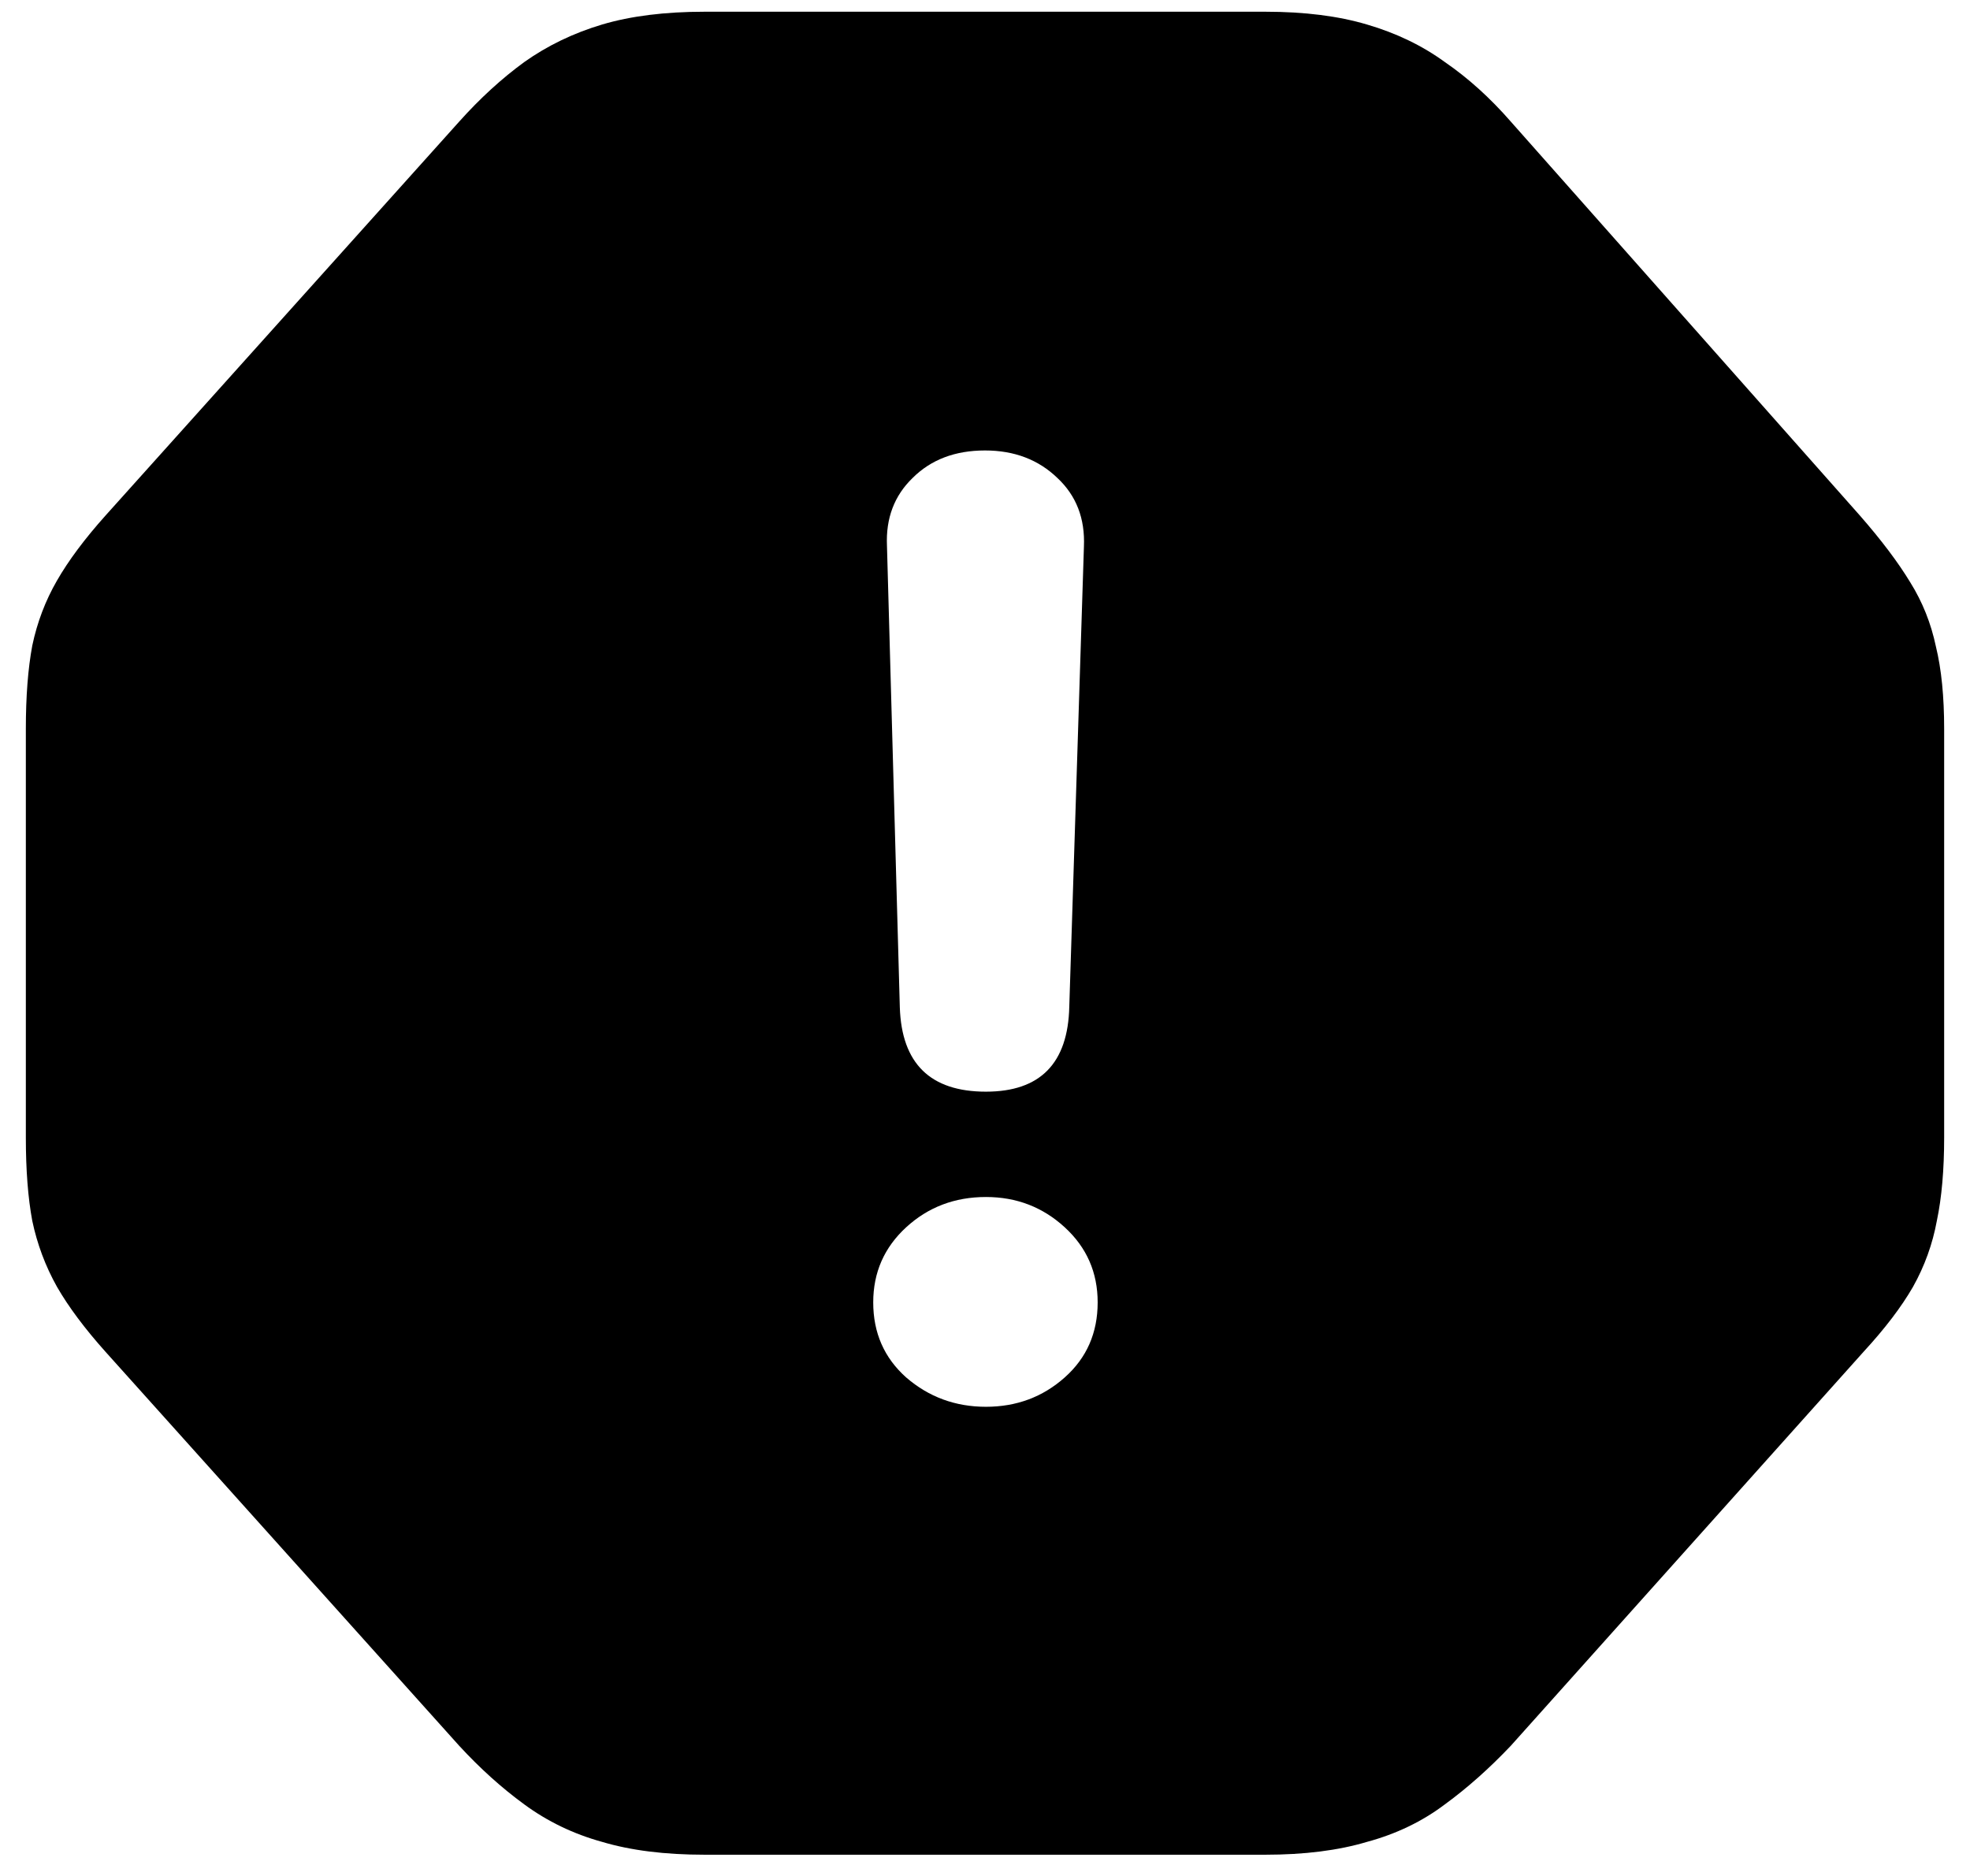 <svg width="42" height="40" viewBox="0 0 42 40" fill="none" xmlns="http://www.w3.org/2000/svg">
<path d="M15.023 39.547C14.177 39.547 13.448 39.456 12.836 39.273C12.224 39.104 11.671 38.837 11.176 38.473C10.694 38.121 10.232 37.704 9.789 37.223L2.25 28.824C1.807 28.329 1.462 27.867 1.215 27.438C0.967 26.995 0.792 26.526 0.688 26.031C0.596 25.537 0.551 24.944 0.551 24.254V15.543C0.551 14.853 0.596 14.26 0.688 13.766C0.792 13.271 0.967 12.809 1.215 12.379C1.462 11.949 1.807 11.487 2.25 10.992L9.789 2.594C10.232 2.099 10.694 1.676 11.176 1.324C11.671 0.973 12.224 0.706 12.836 0.523C13.448 0.341 14.177 0.25 15.023 0.25H26.977C27.81 0.25 28.533 0.341 29.145 0.523C29.77 0.706 30.323 0.973 30.805 1.324C31.299 1.663 31.768 2.086 32.211 2.594L39.652 10.992C40.108 11.513 40.466 11.988 40.727 12.418C40.987 12.835 41.169 13.29 41.273 13.785C41.391 14.267 41.449 14.853 41.449 15.543V24.254C41.449 24.944 41.397 25.537 41.293 26.031C41.202 26.526 41.033 26.995 40.785 27.438C40.538 27.867 40.186 28.329 39.73 28.824L32.211 37.223C31.755 37.704 31.287 38.121 30.805 38.473C30.323 38.837 29.77 39.104 29.145 39.273C28.533 39.456 27.81 39.547 26.977 39.547H15.023ZM21.02 23.277C22.178 23.277 22.771 22.672 22.797 21.461L23.109 11.656C23.135 11.057 22.947 10.569 22.543 10.191C22.139 9.801 21.625 9.605 21 9.605C20.362 9.605 19.848 9.801 19.457 10.191C19.066 10.569 18.884 11.051 18.91 11.637L19.184 21.48C19.223 22.678 19.835 23.277 21.02 23.277ZM21.02 29.996C21.671 29.996 22.23 29.788 22.699 29.371C23.168 28.954 23.402 28.421 23.402 27.77C23.402 27.131 23.168 26.598 22.699 26.168C22.23 25.738 21.671 25.523 21.02 25.523C20.355 25.523 19.789 25.738 19.32 26.168C18.852 26.598 18.617 27.131 18.617 27.77C18.617 28.421 18.852 28.954 19.32 29.371C19.802 29.788 20.369 29.996 21.02 29.996Z" fill="currentColor"/>
</svg>
